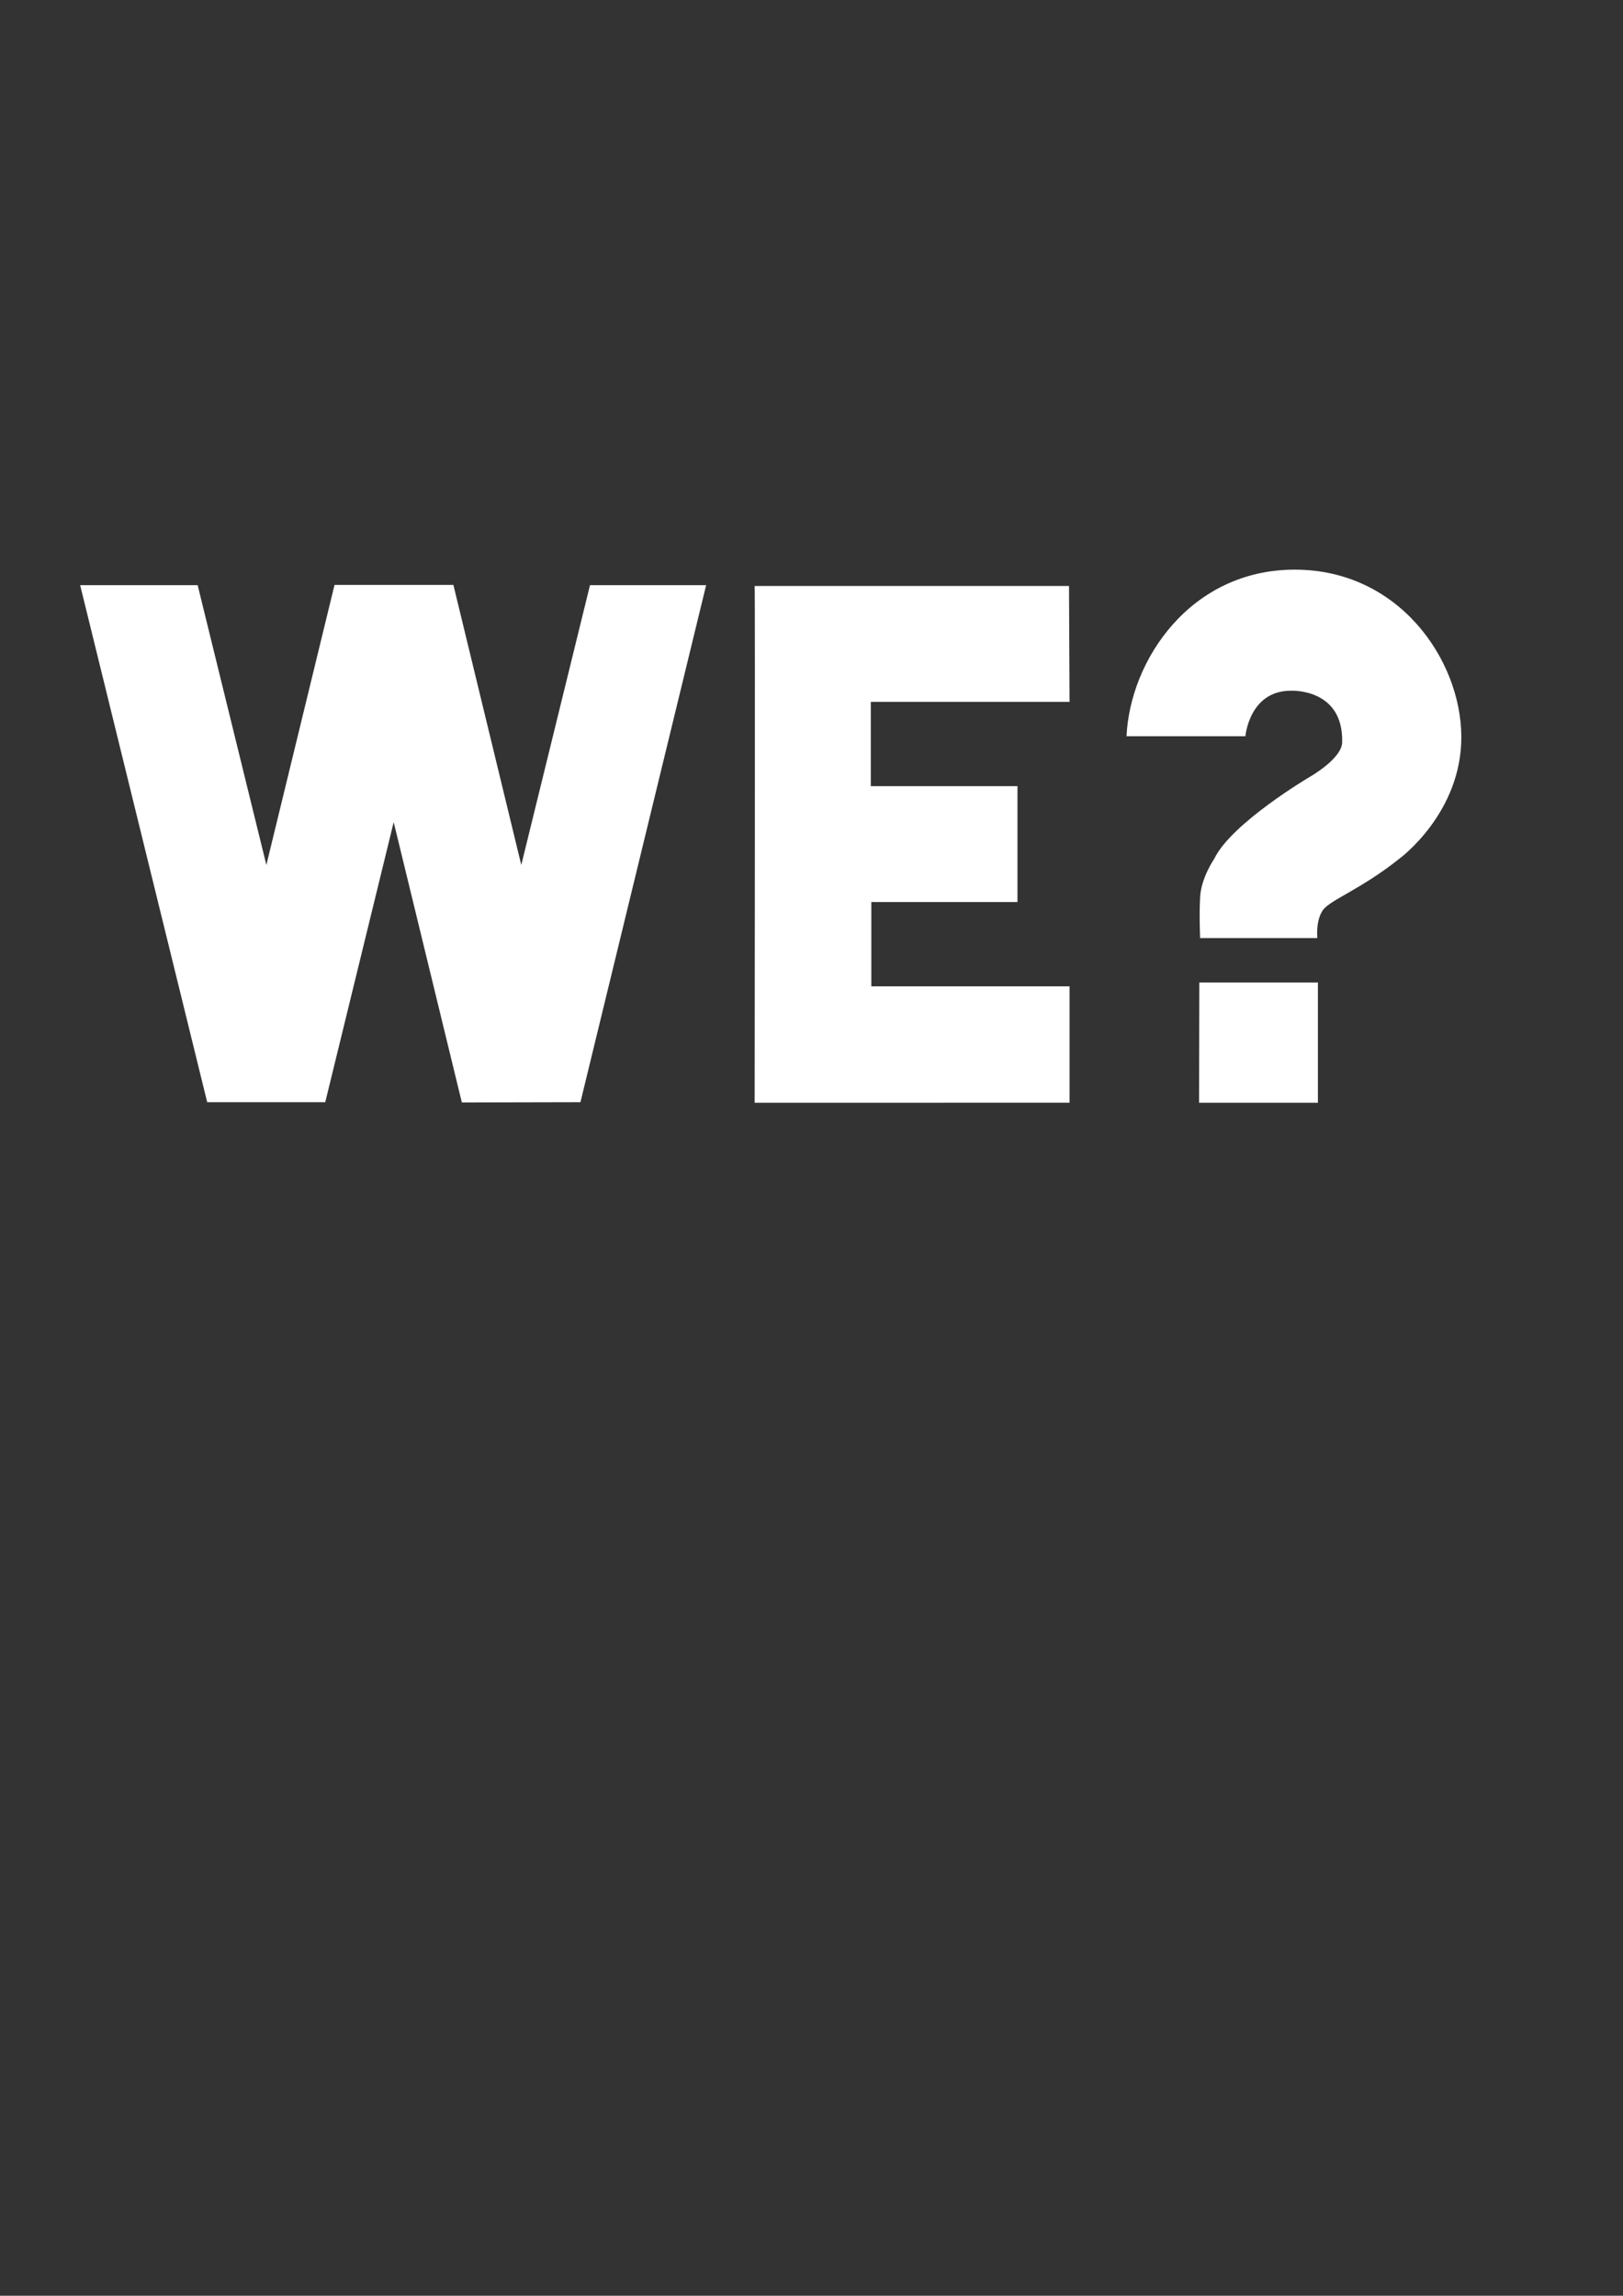 <?xml version="1.0" encoding="utf-8"?>
<!-- Generator: Adobe Illustrator 22.0.1, SVG Export Plug-In . SVG Version: 6.00 Build 0)  -->
<svg version="1.1" id="Ebene_1" xmlns="http://www.w3.org/2000/svg" xmlns:xlink="http://www.w3.org/1999/xlink" x="0px" y="0px"
	 viewBox="0 0 595.3 841.9" style="enable-background:new 0 0 595.3 841.9;" xml:space="preserve">
<rect x="0" y="0" width="595.3" height="841.9" fill="#333333" stroke="none"/>
<style type="text/css">
	.st0{fill:#FFFFFF;}
</style>
<g>
	<polygon class="st0" points="29.4,214.6 72.5,214.6 97.7,317.2 122.7,214.5 166.3,214.5 191.2,317.2 216.4,214.6 259,214.6 
		212.9,404.2 169.4,404.3 144.4,301.5 119.3,404.2 76,404.2 	"/>
	<g>
		<path class="st0" d="M276.8,214.9h115.3l0.2,42.5h-72.9v30.9h53.8v42.5h-53.6v30.9h72.7v42.7H276.8
			C276.8,404.5,277,214.8,276.8,214.9z"/>
	</g>
	<g>
		<path class="st0" d="M413.2,270h43.6c0,0,1.4-16.7,16.7-16.7c0,0,19.2-1,18.8,18.8c0,6.1-11.9,12.8-11.9,12.8s-28.8,17-35,30
			c0,0-4.8,6.9-5.2,14c-0.4,7,0,15.1,0,15.1h43c0,0-0.7-6.3,2-10.2c2.8-3.9,13.8-7.5,28.2-19c0,0,22.8-16.7,22.6-44.8
			s-22.9-61.1-61.1-61.1S414.5,242,413.2,270z"/>
		<path class="st0" d="M439.9,360.3h43.5v44.1h-43.6C439.8,404.4,439.9,360.4,439.9,360.3z"/>
	</g>
</g>
</svg>
